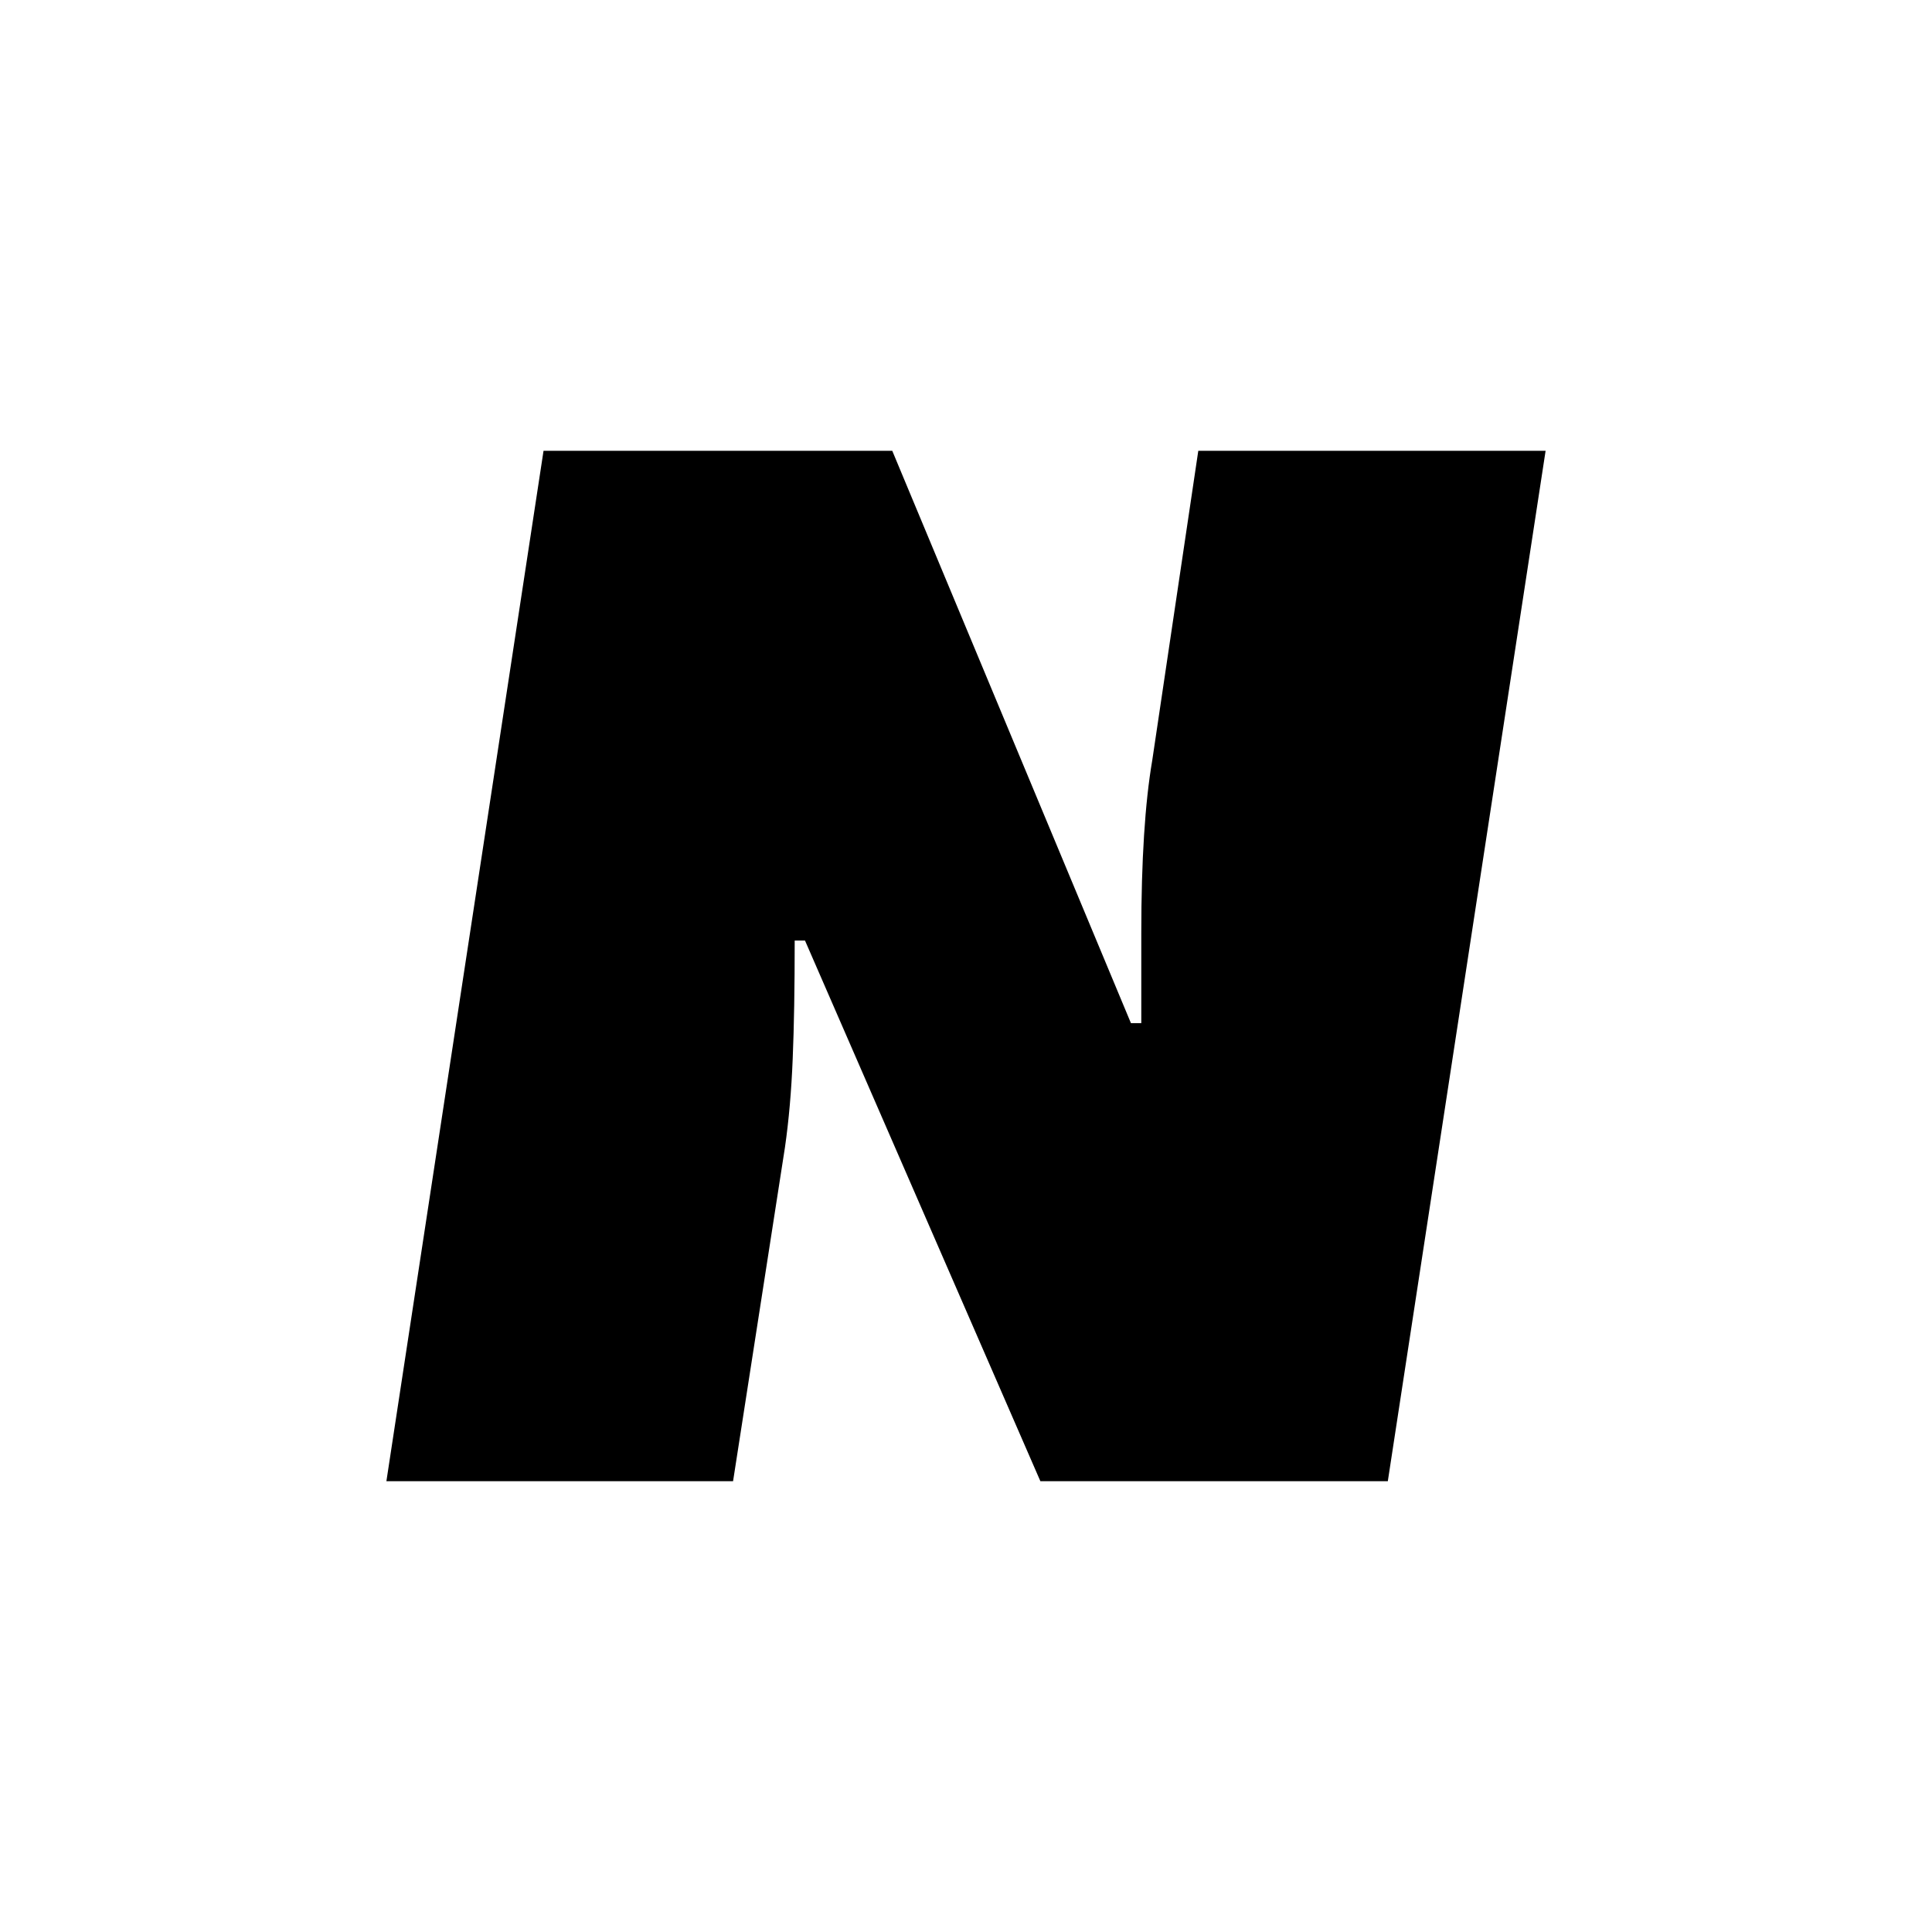 <?xml version="1.0" standalone="no"?><!DOCTYPE svg PUBLIC "-//W3C//DTD SVG 1.1//EN" "http://www.w3.org/Graphics/SVG/1.1/DTD/svg11.dtd"><svg t="1505181546597" class="icon" style="" viewBox="0 0 1024 1024" version="1.1" xmlns="http://www.w3.org/2000/svg" p-id="11084" xmlns:xlink="http://www.w3.org/1999/xlink" width="32" height="32"><defs><style type="text/css"></style></defs><path d="M204.8 785.067L288.085 238.933h184.832l126.498 303.343h5.495v-47.957c0-38.229 1.946-68.676 5.803-91.307L635.119 238.933H819.2l-83.627 546.133h-184.149L426.667 498.517h-5.461c0 24.747-0.341 45.602-1.058 62.635-0.683 17.033-2.048 32.666-4.096 46.899L388.54 785.067H204.8z" p-id="11085"></path></svg>
